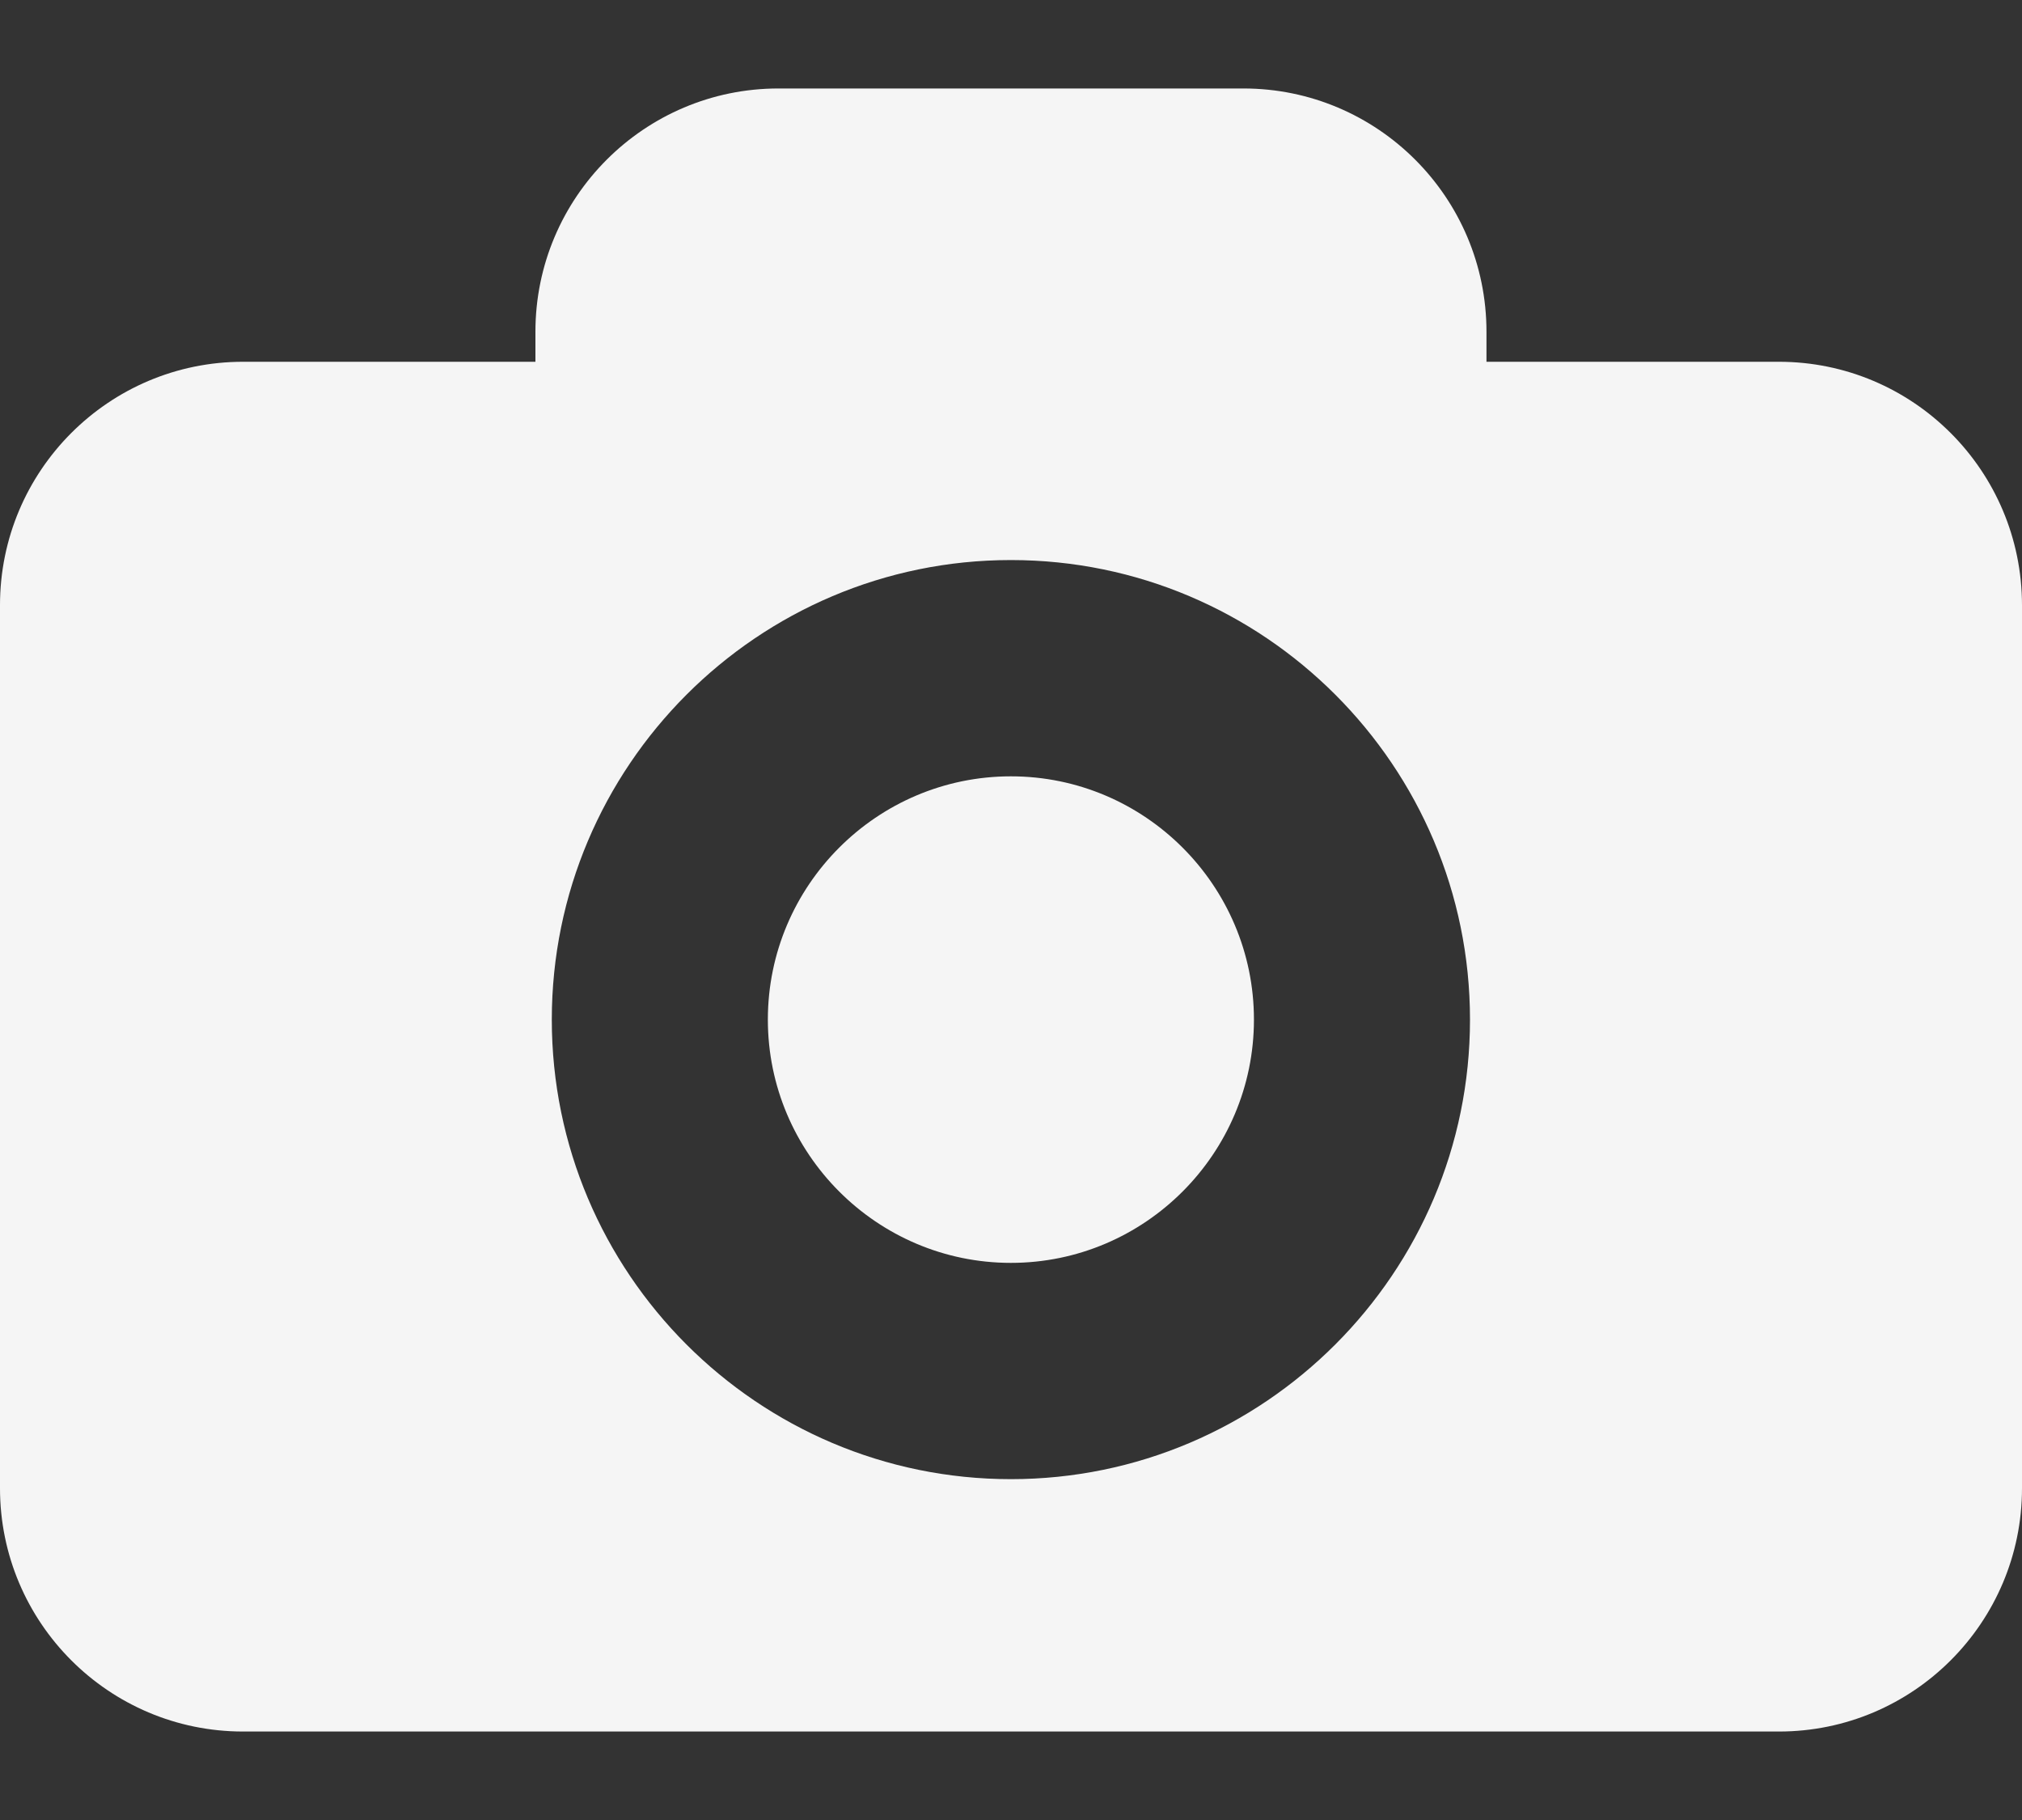 <svg width="20" height="18" viewBox="0 0 20 18" fill="none" xmlns="http://www.w3.org/2000/svg">
<rect x="0" y="0" width="20" height="18" fill="#333333" stroke="none"/>
<path d="M17.595 3.578H14.703V3.281C14.703 1.953 13.626 0.875 12.299 0.875H7.7C6.373 0.875 5.296 1.953 5.296 3.281V3.578H2.404C1.077 3.578 0 4.656 0 5.985V14.719C0 16.047 1.077 17.125 2.404 17.125H17.596C18.923 17.125 20 16.047 20 14.719V5.985C19.999 4.655 18.922 3.578 17.595 3.578ZM9.999 14.629C7.494 14.629 5.458 12.59 5.458 10.084C5.458 7.578 7.494 5.539 9.999 5.539C12.504 5.539 14.54 7.577 14.54 10.084C14.54 12.59 12.503 14.629 9.999 14.629ZM12.403 10.084C12.403 11.409 11.324 12.49 9.999 12.49C8.674 12.49 7.595 11.409 7.595 10.084C7.595 8.758 8.674 7.678 9.999 7.678C11.324 7.678 12.403 8.758 12.403 10.084Z" fill="#F5F5F5"/>
</svg>
